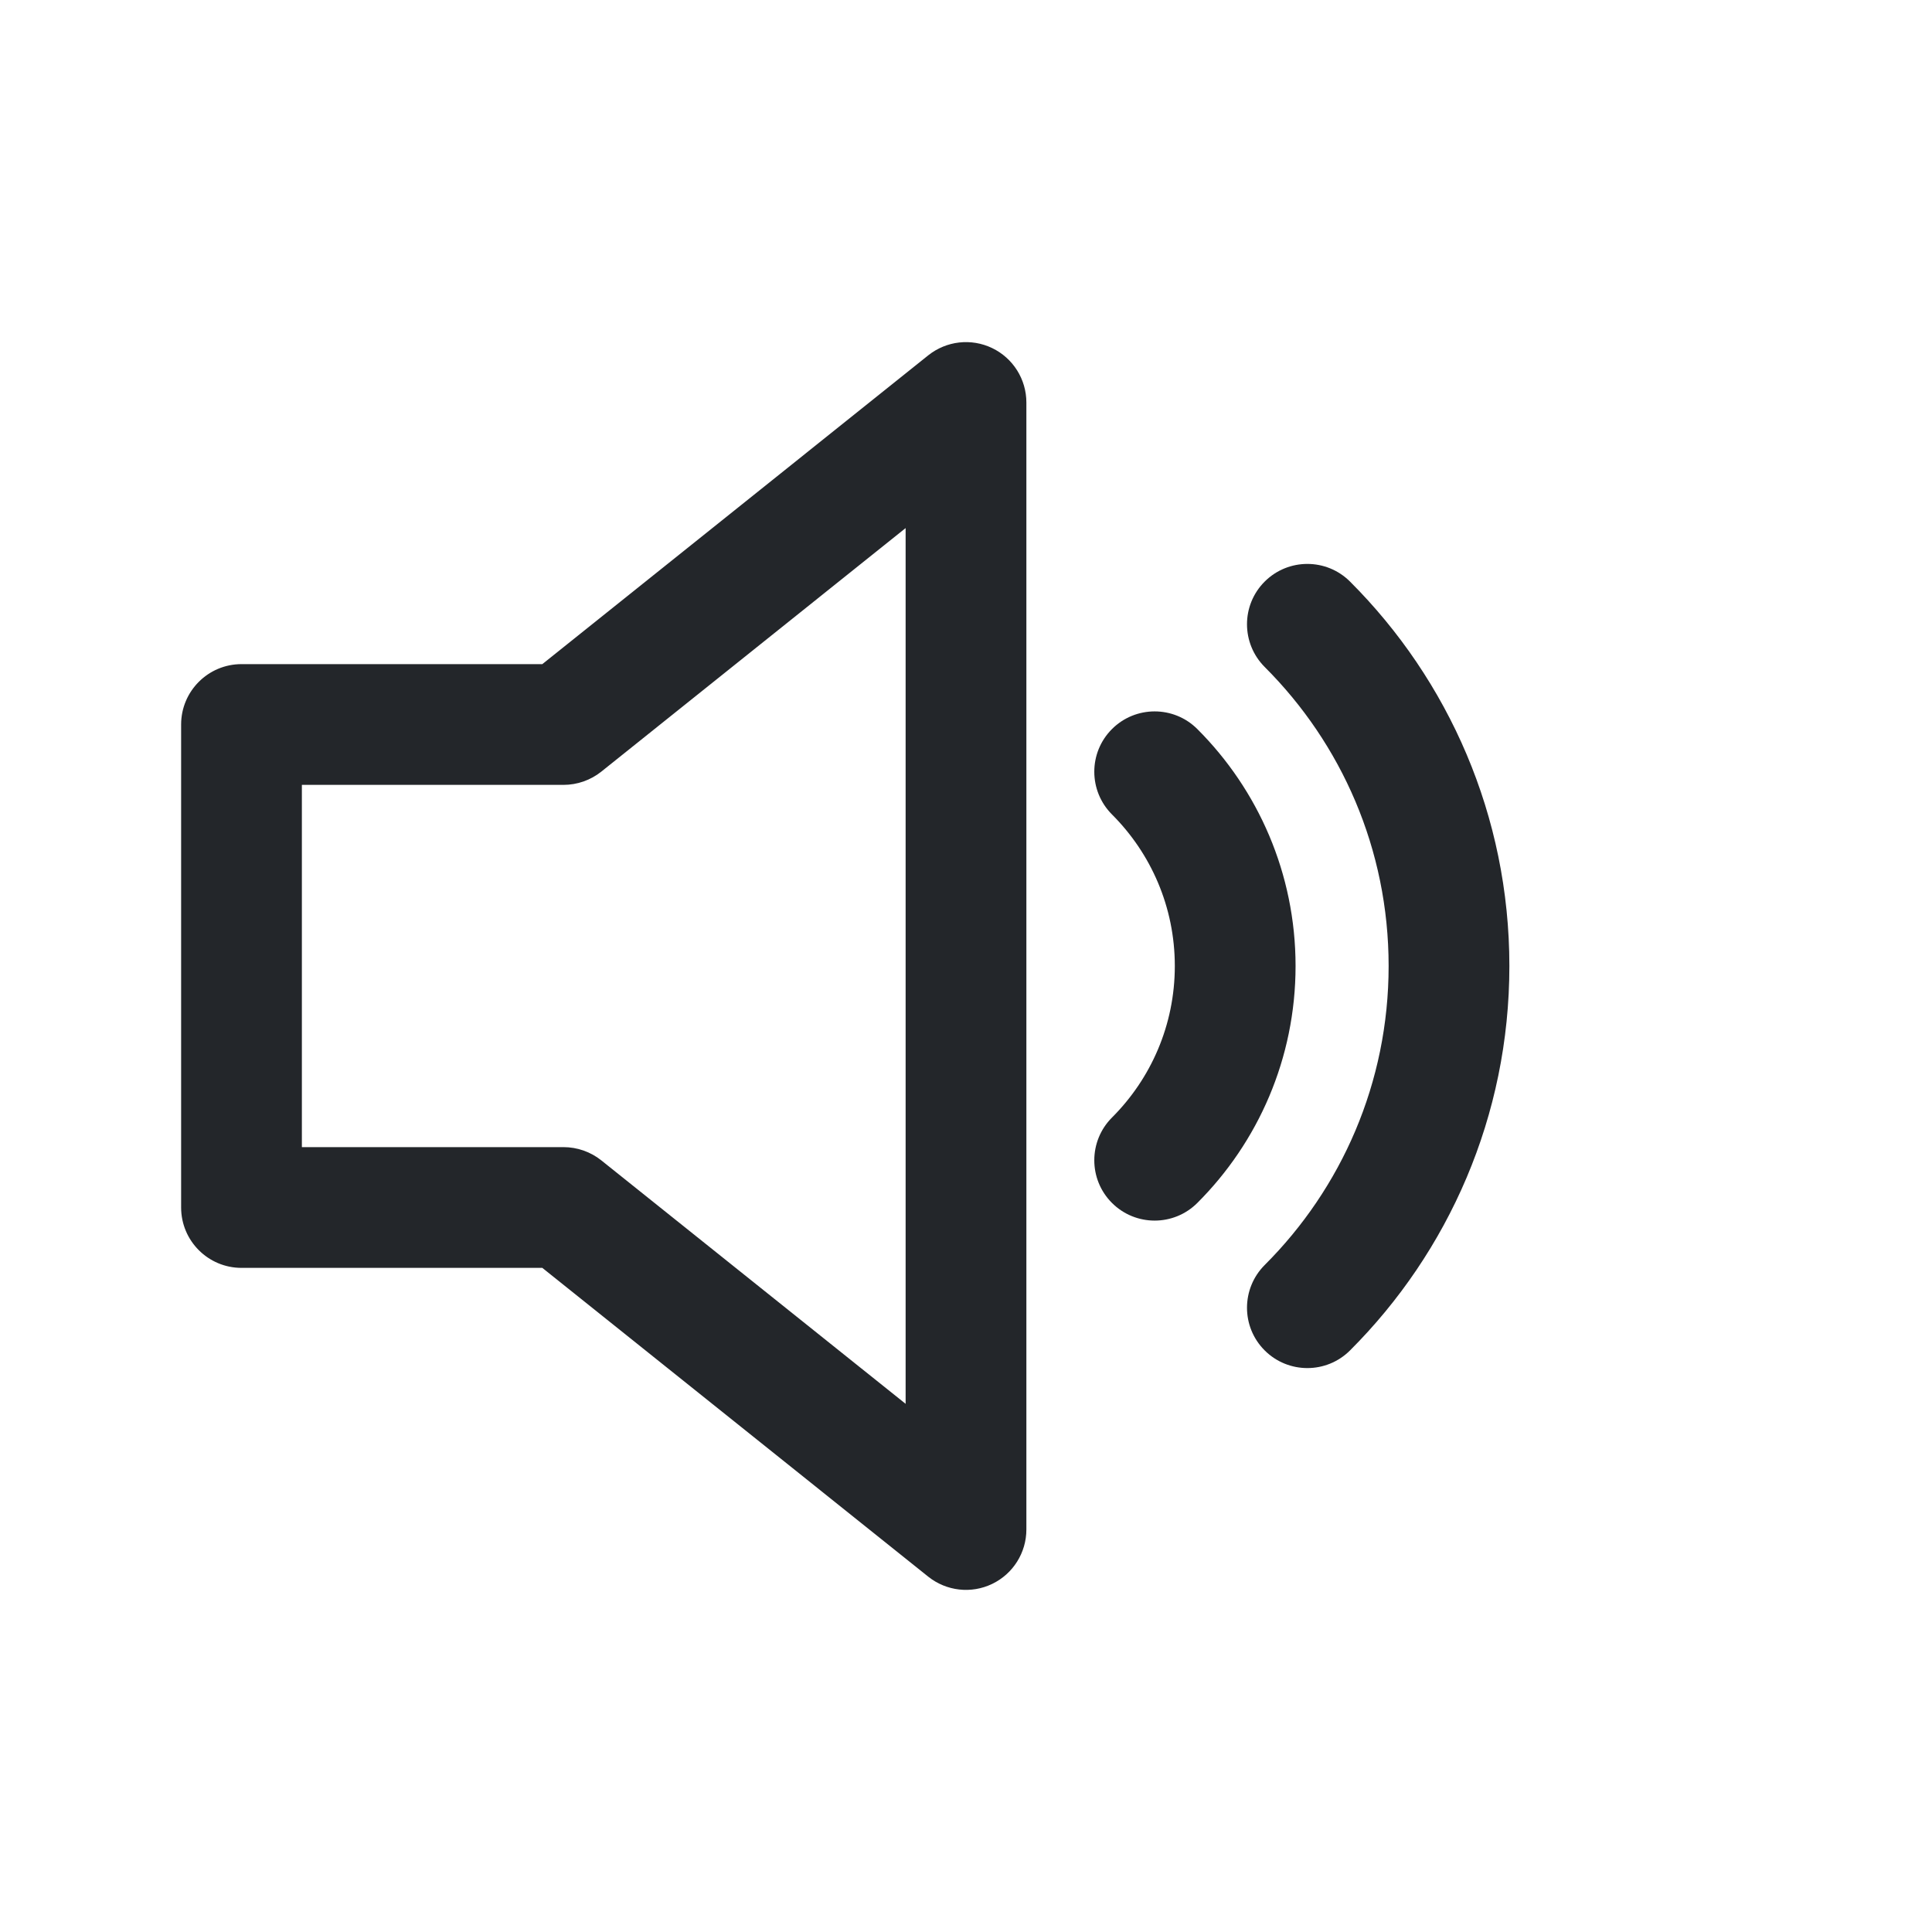 <svg width="24" height="24" viewBox="0 0 24 24" fill="none" xmlns="http://www.w3.org/2000/svg">
<path fill-rule="evenodd" clip-rule="evenodd" d="M12.325 4.324C12.585 4.449 12.75 4.712 12.75 5V19C12.75 19.288 12.585 19.551 12.325 19.676C12.065 19.801 11.757 19.766 11.531 19.586L6.737 15.75H3C2.586 15.75 2.25 15.414 2.25 15V9C2.25 8.586 2.586 8.25 3 8.25H6.737L11.531 4.414C11.757 4.234 12.065 4.199 12.325 4.324ZM11.25 6.56L7.469 9.586C7.336 9.692 7.17 9.75 7 9.75H3.75V14.25H7C7.17 14.25 7.336 14.308 7.469 14.414L11.25 17.439V6.56ZM15.71 7.225C16.003 6.932 16.478 6.932 16.771 7.225C17.993 8.446 18.75 10.135 18.75 12C18.75 13.865 17.993 15.554 16.771 16.775C16.478 17.068 16.003 17.068 15.71 16.775C15.417 16.482 15.418 16.007 15.711 15.714C16.663 14.763 17.25 13.451 17.25 12C17.25 10.549 16.663 9.237 15.711 8.286C15.418 7.993 15.417 7.518 15.71 7.225ZM14.874 9.057C14.581 8.764 14.106 8.764 13.813 9.057C13.52 9.35 13.521 9.825 13.814 10.118C14.296 10.6 14.594 11.265 14.594 12C14.594 12.735 14.296 13.4 13.814 13.882C13.521 14.175 13.52 14.65 13.813 14.943C14.106 15.236 14.581 15.236 14.874 14.943C15.627 14.191 16.094 13.149 16.094 12C16.094 10.851 15.627 9.809 14.874 9.057Z" fill="#23262A"/>
</svg>
